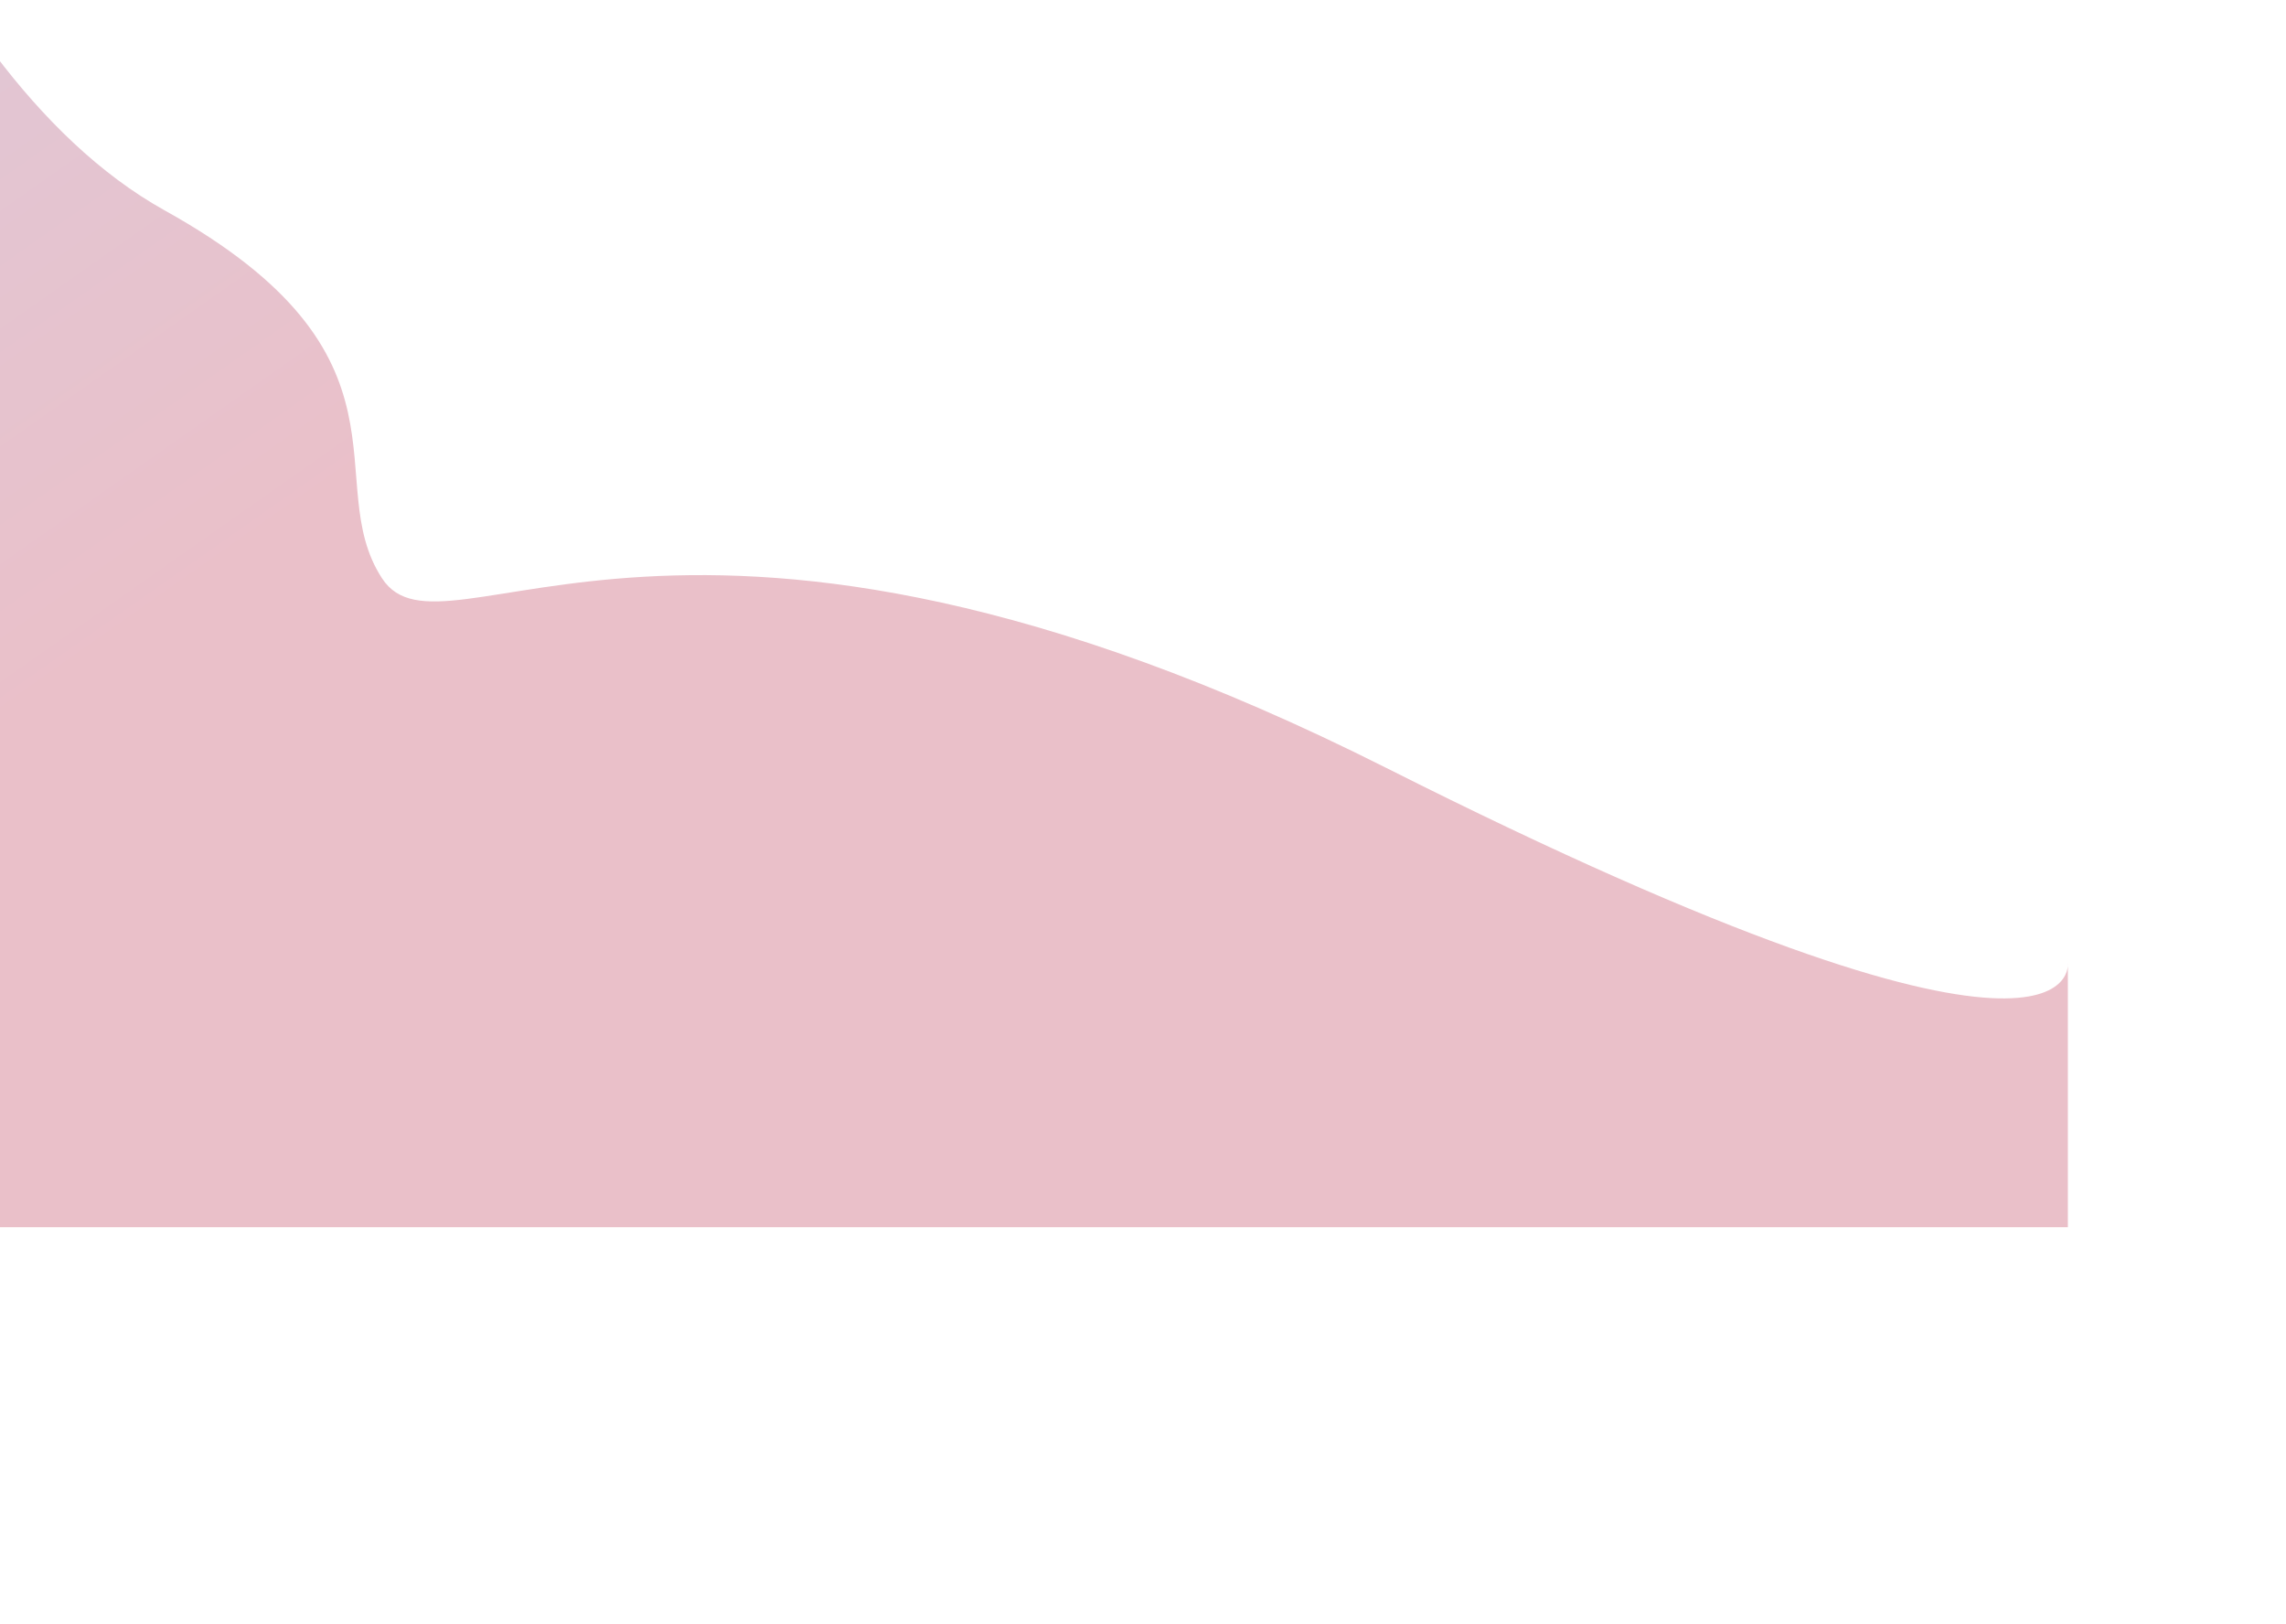 <svg xmlns="http://www.w3.org/2000/svg" xmlns:xlink="http://www.w3.org/1999/xlink" viewBox="0 0 1959.17 1391.59" style="transform: translate(-11%, -20%) matrix(1, 0, 0, 1, 0, 0);">
            <linearGradient id="hero-gradient-left" y2="1">
              <stop offset="0" stop-color="#dbcbdc"/>
              <stop offset="0.4" stop-color="#eac0c9"/>
            </linearGradient>
            <path d="M0,1391.59C1.7,1003.8,0,529.6.15,0,.15,0,104,395.7,328.27,520.3s132,232,186,315.09,258.44-140.65,860.68,162.55,584.19,167.12,584.19,167.12v226.53" fill="url(#hero-gradient-left)"/>
          </svg>
